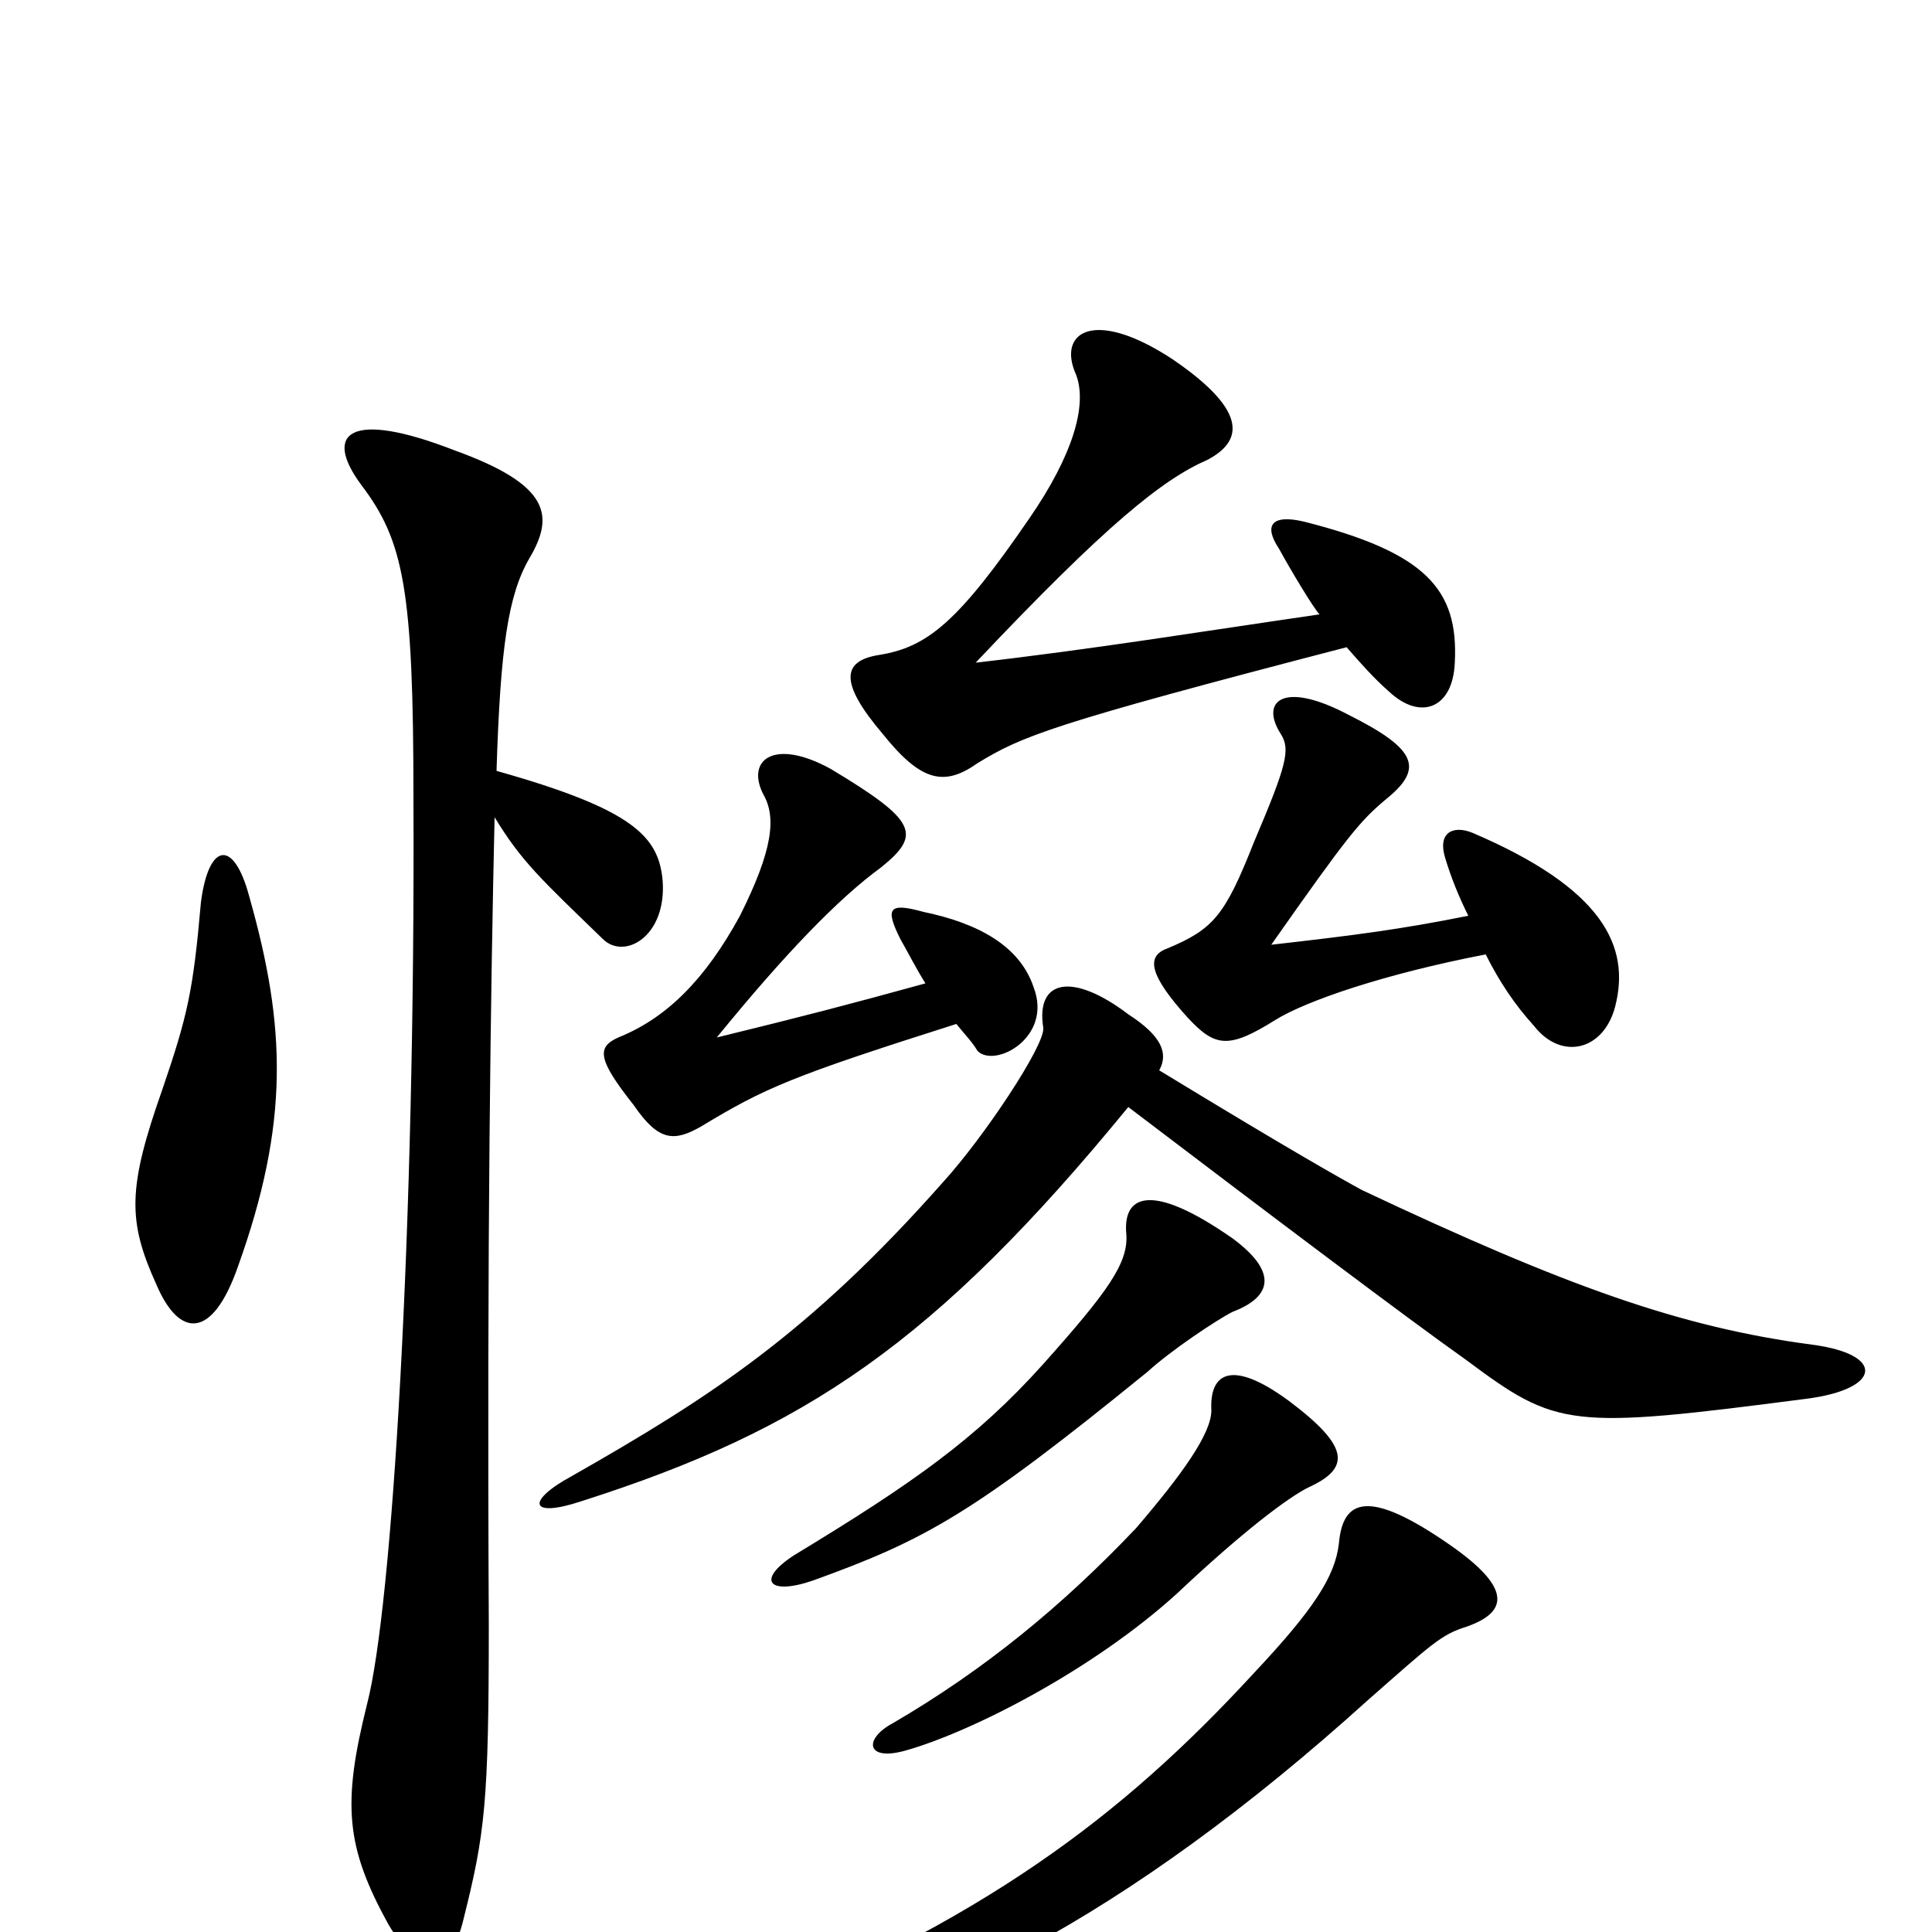 <svg xmlns="http://www.w3.org/2000/svg" viewBox="0 -1000 1000 1000">
	<path fill="#000000" d="M256 -577C270 -554 280 -545 312 -514C323 -503 345 -515 343 -544C341 -567 328 -581 257 -601C259 -665 263 -692 274 -711C287 -733 285 -749 235 -767C181 -788 167 -776 187 -749C209 -720 214 -695 214 -587C215 -363 203 -168 190 -118C177 -66 179 -44 201 -4C217 23 233 23 240 -7C251 -51 253 -67 253 -159C252 -358 254 -490 256 -577ZM104 -533C100 -487 97 -474 84 -436C66 -385 66 -368 81 -335C93 -307 110 -307 123 -344C150 -419 148 -469 129 -536C121 -566 108 -564 104 -533ZM677 -230C699 -240 699 -251 667 -275C637 -297 626 -289 627 -270C627 -258 612 -237 588 -209C550 -169 510 -136 462 -108C447 -100 448 -88 469 -94C504 -104 566 -136 609 -175C644 -208 667 -225 677 -230ZM760 -526C725 -519 702 -516 658 -511C698 -568 704 -575 717 -586C737 -602 734 -612 698 -630C664 -648 652 -637 663 -620C668 -612 666 -604 649 -564C634 -526 628 -519 604 -509C593 -505 595 -495 615 -473C629 -458 636 -457 660 -472C676 -482 717 -496 769 -506C776 -492 784 -480 794 -469C808 -451 830 -456 836 -479C844 -510 830 -540 762 -569C752 -573 744 -569 748 -556C751 -546 755 -536 760 -526ZM638 -359C595 -389 581 -381 583 -361C584 -346 573 -331 540 -294C505 -255 472 -232 411 -195C391 -182 398 -174 421 -182C479 -203 503 -216 594 -290C606 -301 630 -317 638 -321C659 -329 661 -342 638 -359ZM751 -200C708 -230 695 -224 693 -201C691 -184 680 -167 649 -134C580 -59 509 -6 378 47C358 56 357 64 381 61C474 48 583 -7 708 -120C741 -149 746 -154 759 -158C782 -166 781 -179 751 -200ZM600 -446C605 -455 601 -464 584 -475C555 -497 536 -493 540 -468C541 -459 509 -411 488 -388C419 -310 368 -277 296 -236C272 -223 274 -214 301 -223C417 -260 484 -305 584 -427C659 -370 728 -318 759 -296C806 -261 812 -260 935 -276C974 -281 976 -299 938 -304C870 -313 811 -334 705 -384C694 -390 669 -404 600 -446ZM479 -491C439 -480 416 -474 371 -463C406 -506 434 -535 456 -551C477 -568 475 -575 430 -602C401 -618 386 -607 395 -589C402 -577 400 -560 383 -526C365 -493 345 -473 320 -463C309 -458 309 -452 328 -428C341 -409 349 -409 363 -417C396 -437 410 -443 495 -470C499 -465 503 -461 506 -456C515 -447 545 -463 535 -489C528 -510 507 -522 478 -528C460 -533 458 -530 466 -514C470 -507 474 -499 479 -491ZM683 -682C621 -673 566 -664 505 -657C573 -729 602 -752 625 -762C642 -771 648 -786 607 -814C566 -841 547 -828 557 -806C563 -790 555 -764 533 -732C496 -678 480 -665 455 -661C436 -658 434 -647 457 -620C477 -595 489 -593 506 -605C529 -619 543 -625 697 -665C704 -657 711 -649 719 -642C735 -627 752 -633 753 -657C755 -695 738 -714 675 -730C658 -734 654 -728 662 -716C668 -705 680 -685 683 -682Z"/>
</svg>